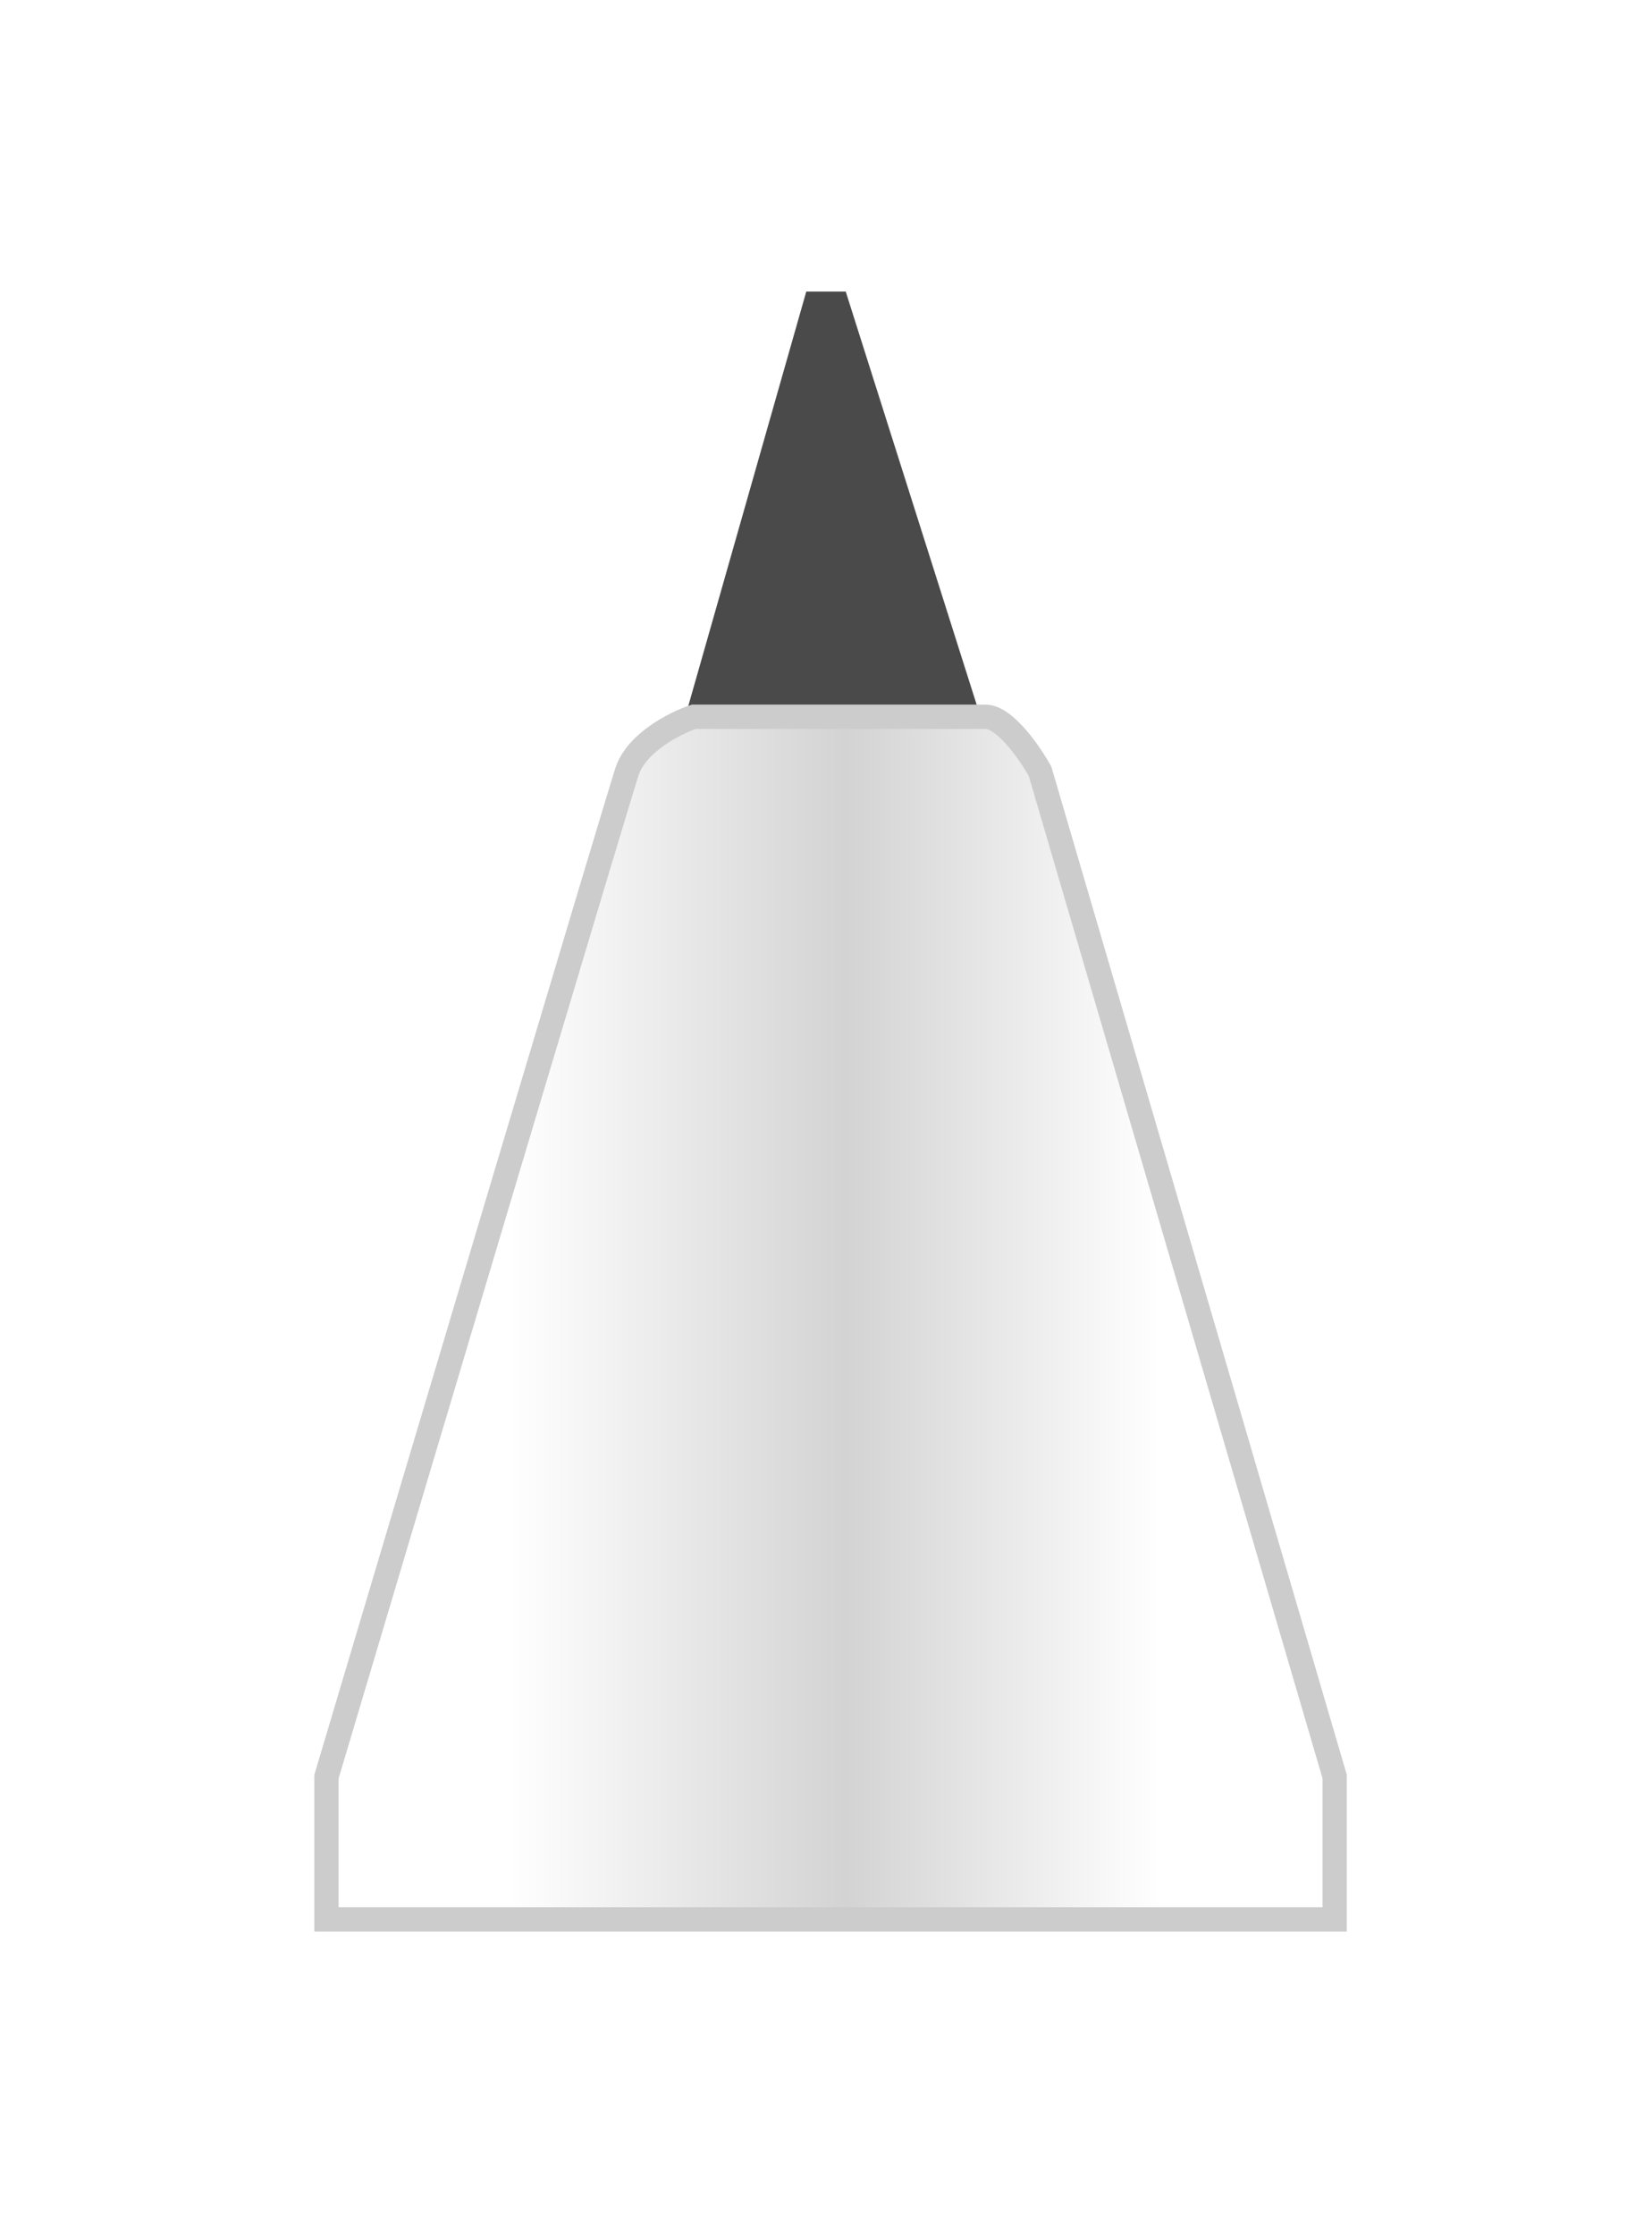 <svg width="68" height="92" viewBox="0 0 68 92" fill="none" xmlns="http://www.w3.org/2000/svg">
<g filter="url(#filter0_d_1_93)">
<path d="M33.188 8L28.312 25.125V25.75H40.438L34.812 8H33.188Z" fill="#4A4A4A"/>
<path d="M13.438 75V69.125C17.396 55.833 25.413 28.95 25.812 27.75C26.212 26.55 27.812 25.75 28.562 25.5H40.562C41.362 25.5 42.396 27 42.812 27.75L54.938 69.125V75H13.438Z" fill="url(#paint0_linear_1_93)" stroke="#CCCCCC" stroke-linecap="round"/>
</g>
<defs>
<filter id="filter0_d_1_93" x="0.938" y="0" width="66.5" height="91.5" filterUnits="userSpaceOnUse" color-interpolation-filters="sRGB">
<feFlood flood-opacity="0" result="BackgroundImageFix"/>
<feColorMatrix in="SourceAlpha" type="matrix" values="0 0 0 0 0 0 0 0 0 0 0 0 0 0 0 0 0 0 127 0" result="hardAlpha"/>
<feOffset dy="4"/>
<feGaussianBlur stdDeviation="6"/>
<feComposite in2="hardAlpha" operator="out"/>
<feColorMatrix type="matrix" values="0 0 0 0 0 0 0 0 0 0 0 0 0 0 0 0 0 0 0.08 0"/>
<feBlend mode="normal" in2="BackgroundImageFix" result="effect1_dropShadow_1_93"/>
<feBlend mode="normal" in="SourceGraphic" in2="effect1_dropShadow_1_93" result="shape"/>
</filter>
<linearGradient id="paint0_linear_1_93" x1="54.938" y1="75" x2="13.438" y2="75" gradientUnits="userSpaceOnUse">
<stop offset="0.172" stop-color="white"/>
<stop offset="0.484" stop-color="#D3D3D3"/>
<stop offset="0.818" stop-color="white"/>
</linearGradient>
</defs>
</svg>
